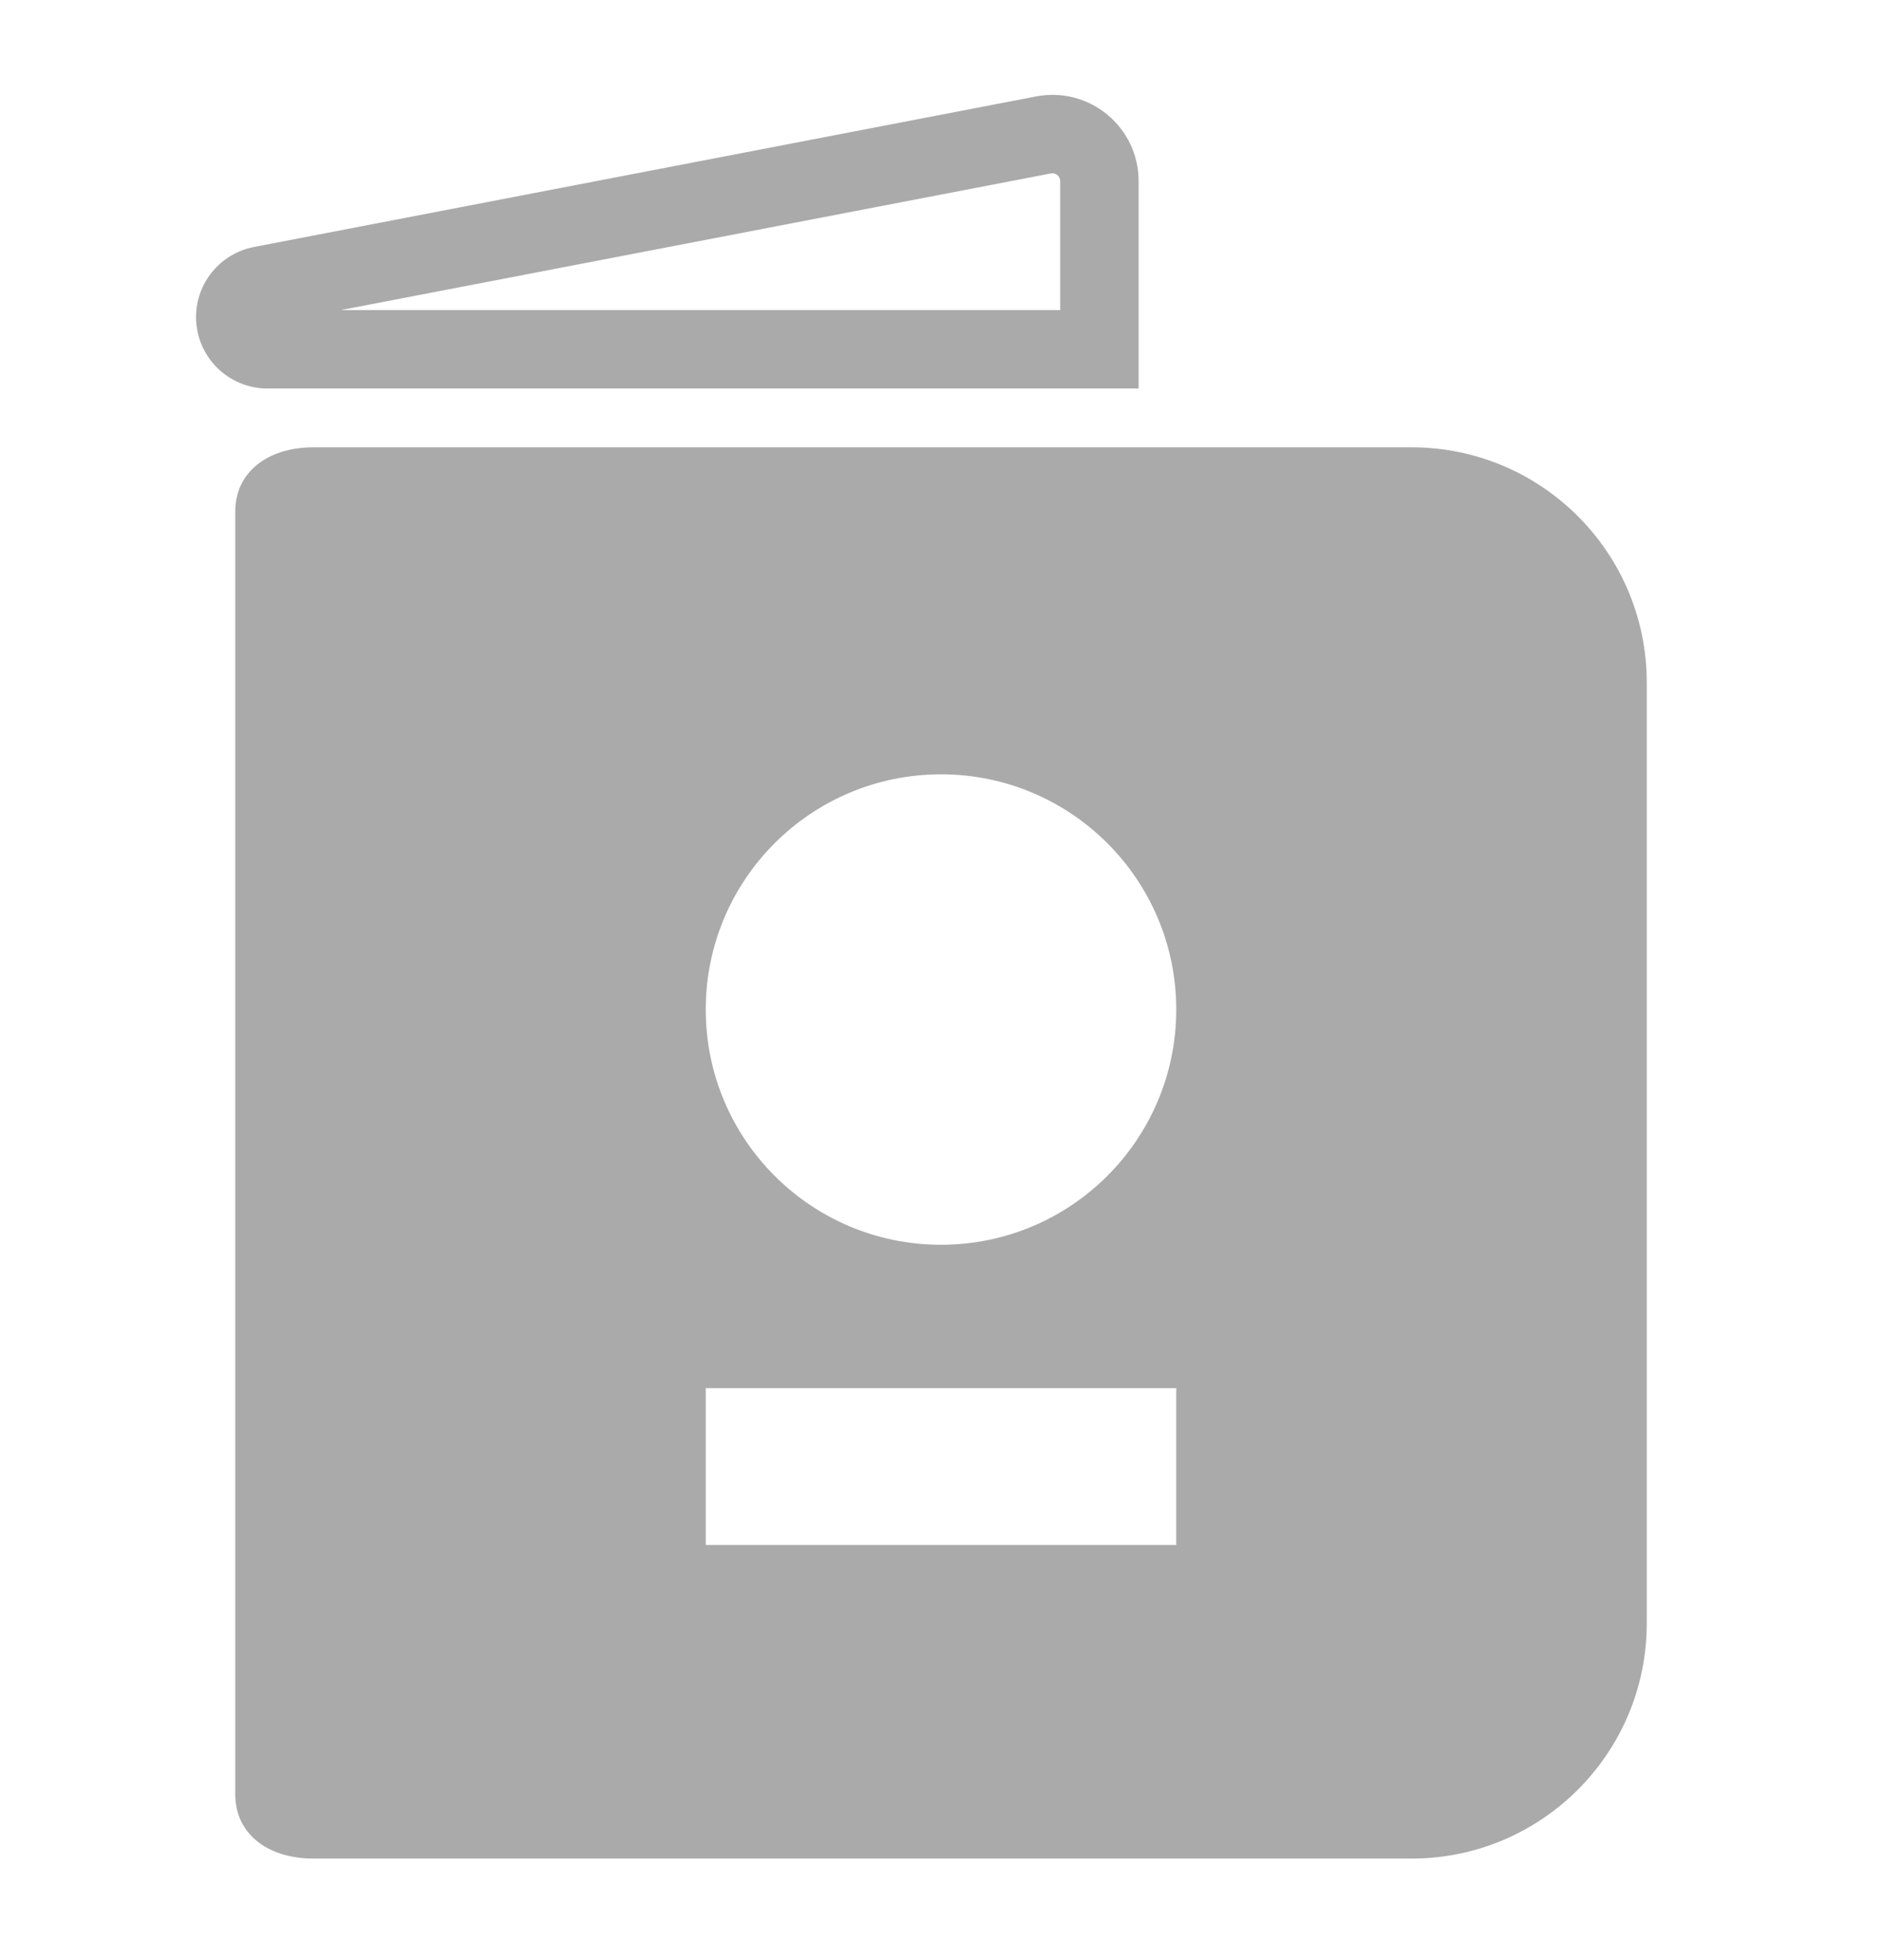 <svg xmlns="http://www.w3.org/2000/svg" fill="none" viewBox="0 0 24 25"><path fill="#AAAAAB" fill-rule="evenodd" d="M14.52 2.31c0-.691-.629-1.211-1.308-1.08L3.239 3.15C2.81 3.233 2.5 3.608 2.5 4.044c0 .503.408.911.911.911H14.52V2.31Zm-1.119-.098c.062-.012.119.035.119.098v1.645H4.345l9.056-1.743ZM18 5.705c1.657 0 3 1.343 3 3V20.705c0 1.657-1.343 3-3 3H4c-.6 0-1-.327-1-.818V6.523c0-.491.4-.818 1-.818h14ZM12 15.876c1.657 0 3-1.343 3-3 0-1.657-1.343-3-3-3S9 11.219 9 12.876c0 1.657 1.343 3 3 3Zm3 1.829v2H9v-2h6Z" clip-rule="evenodd"/></svg>